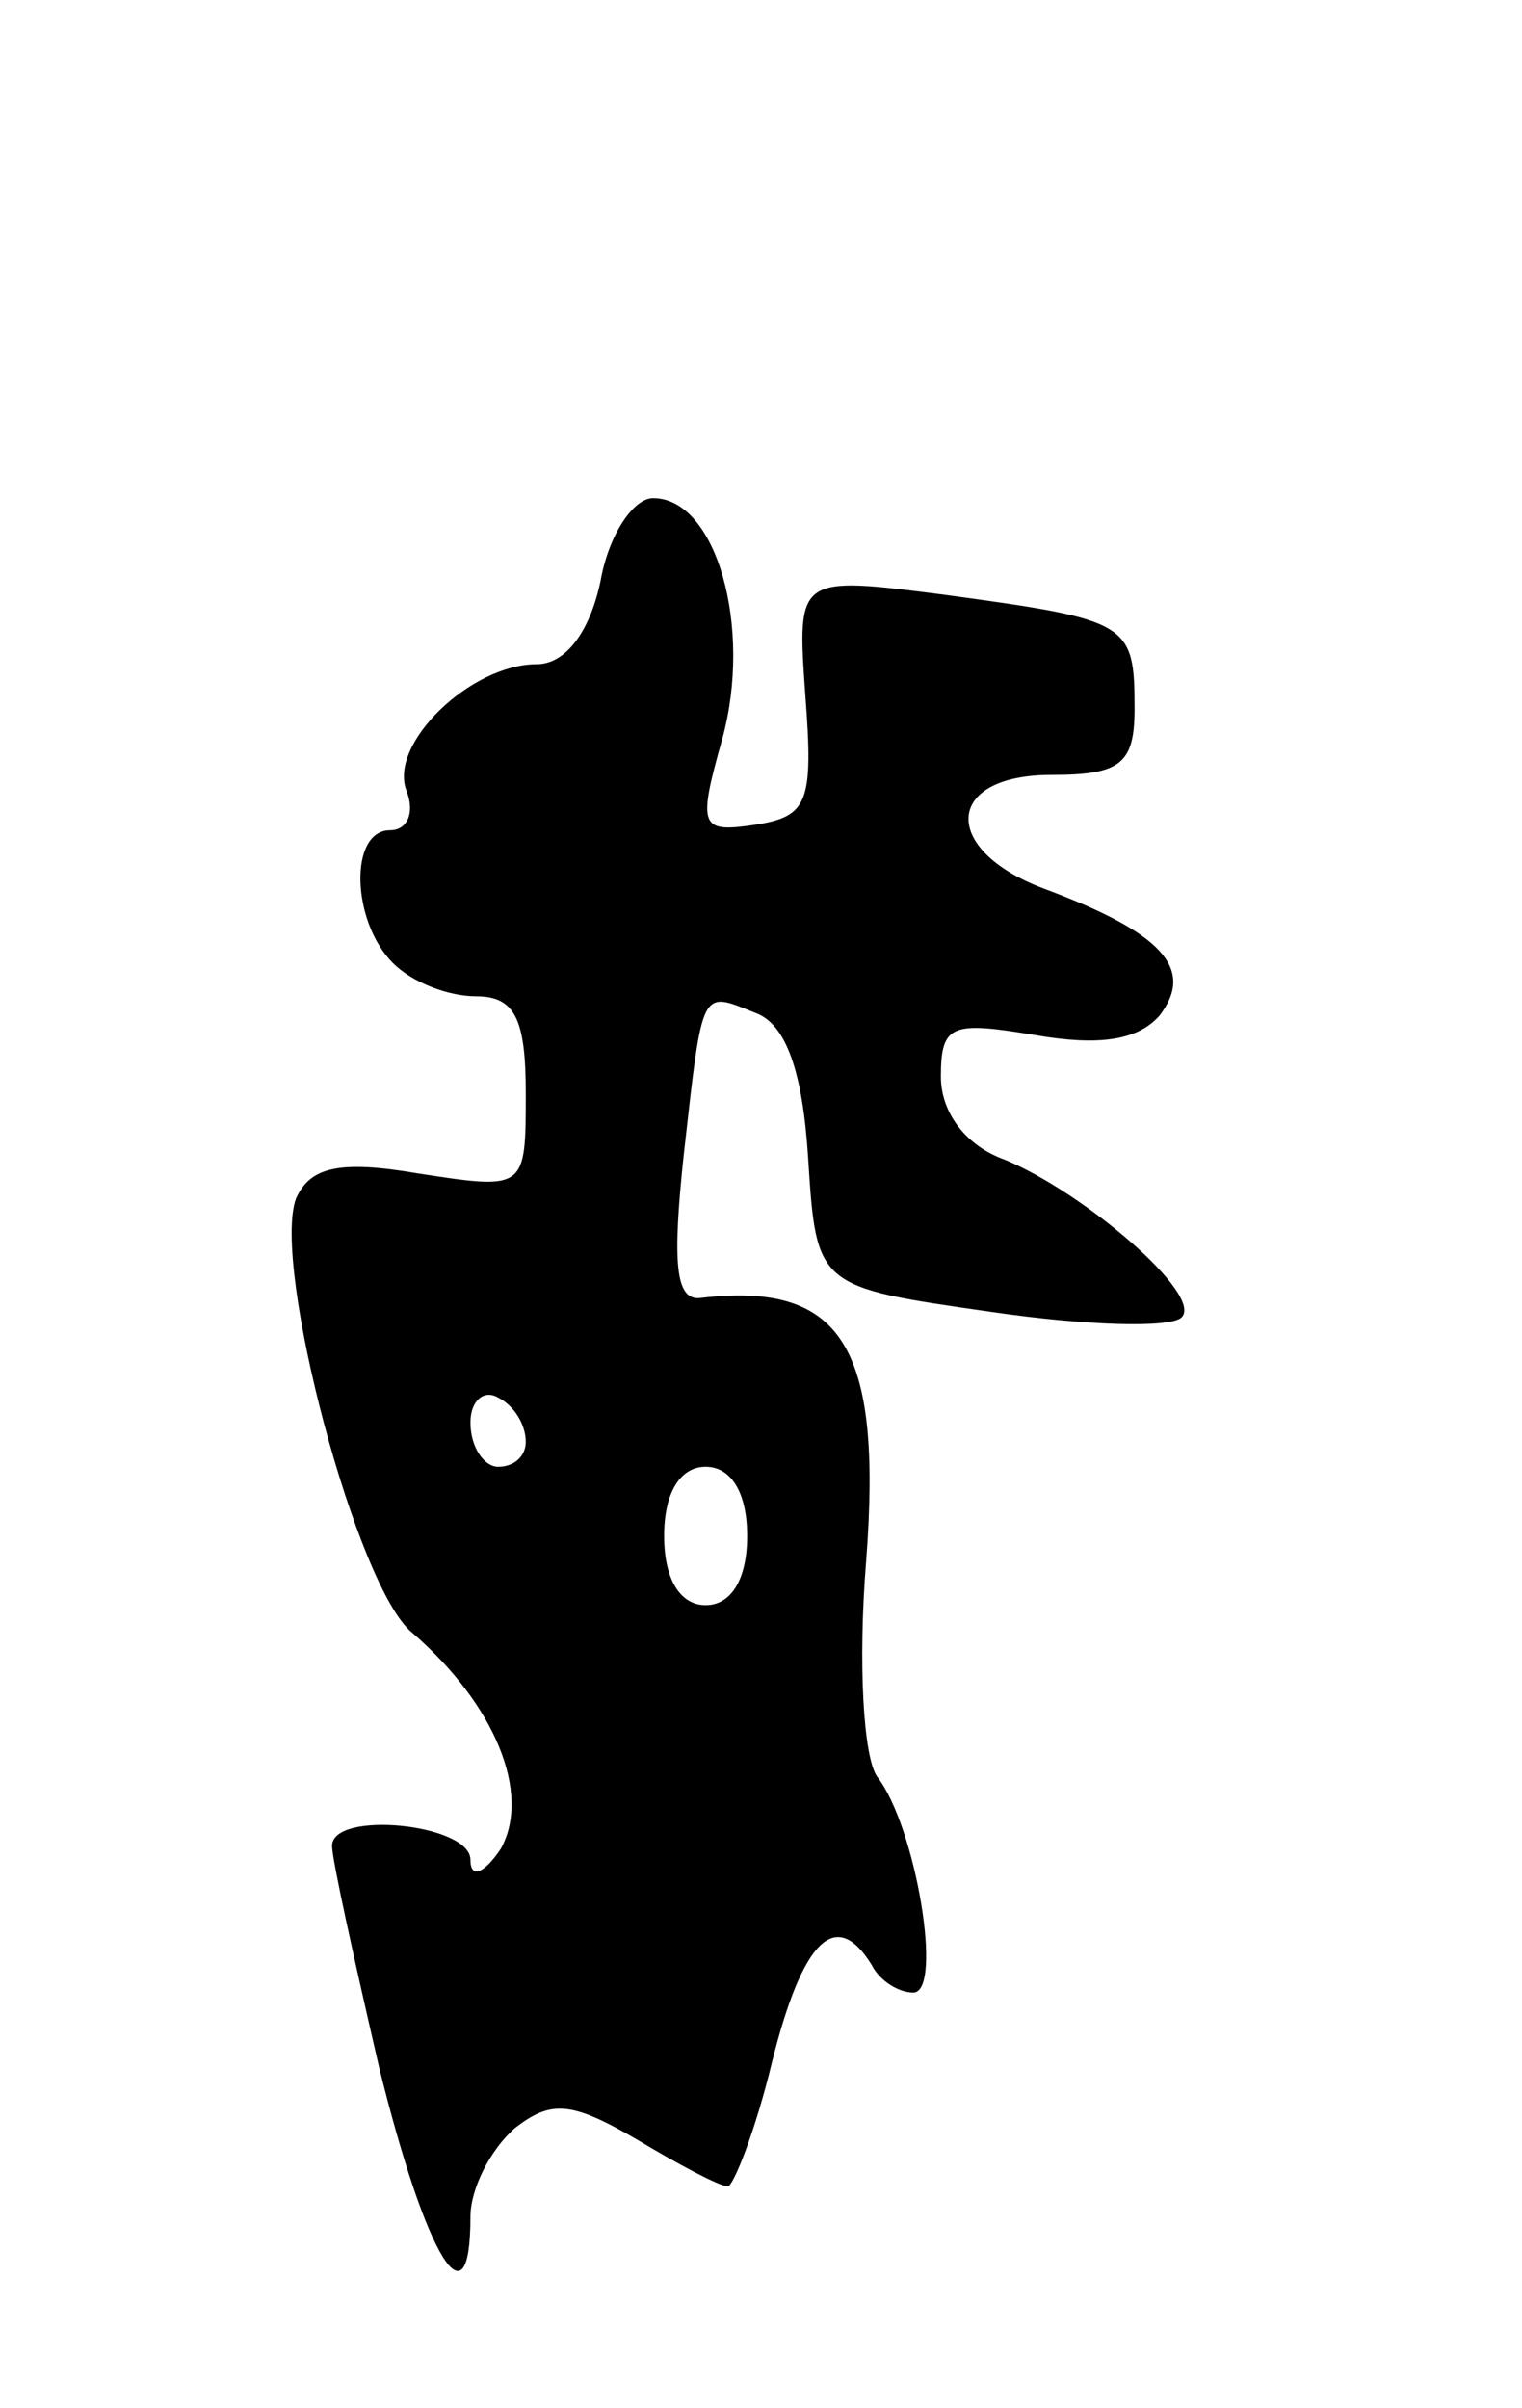 <svg version="1.0" xmlns="http://www.w3.org/2000/svg"
 width="55pt" height="87pt" viewBox="0 0 55 87"
 preserveAspectRatio="xMidYMid meet">
<g transform="translate(0,87) scale(0.1,-0.1)"
fill="#000000" stroke="none">
<path d="M217 660 c-4 -19 -13 -30 -23 -30 -24 0 -54 -29 -47 -46 3 -8 0 -14
-6 -14 -15 0 -14 -33 1 -48 7 -7 20 -12 30 -12 14 0 18 -8 18 -35 0 -35 0 -35
-39 -29 -29 5 -39 2 -44 -9 -9 -24 22 -141 42 -157 30 -26 43 -58 32 -78 -6
-9 -11 -11 -11 -4 0 13 -50 18 -50 5 0 -5 8 -41 17 -80 17 -69 33 -95 33 -54
0 10 7 24 16 32 13 10 20 10 44 -4 15 -9 30 -17 33 -17 2 0 10 20 16 45 11 44
23 56 36 35 3 -6 10 -10 15 -10 11 0 1 60 -13 78 -5 7 -7 41 -4 78 6 78 -9
101 -60 95 -9 -1 -10 13 -6 51 7 62 6 60 26 52 11 -4 17 -21 19 -52 3 -47 3
-47 66 -56 34 -5 65 -6 69 -2 8 8 -35 45 -64 57 -14 5 -23 17 -23 30 0 19 4
20 34 15 23 -4 37 -2 45 7 13 17 1 30 -42 46 -37 14 -36 41 3 41 25 0 30 4 30
24 0 31 -2 32 -68 41 -54 7 -54 7 -51 -36 3 -39 1 -44 -18 -47 -20 -3 -21 -1
-12 31 11 40 -2 87 -25 87 -7 0 -16 -13 -19 -30z m-27 -311 c0 -5 -4 -9 -10
-9 -5 0 -10 7 -10 16 0 8 5 12 10 9 6 -3 10 -10 10 -16z m80 -34 c0 -16 -6
-25 -15 -25 -9 0 -15 9 -15 25 0 16 6 25 15 25 9 0 15 -9 15 -25z"/>
</g>
</svg>
